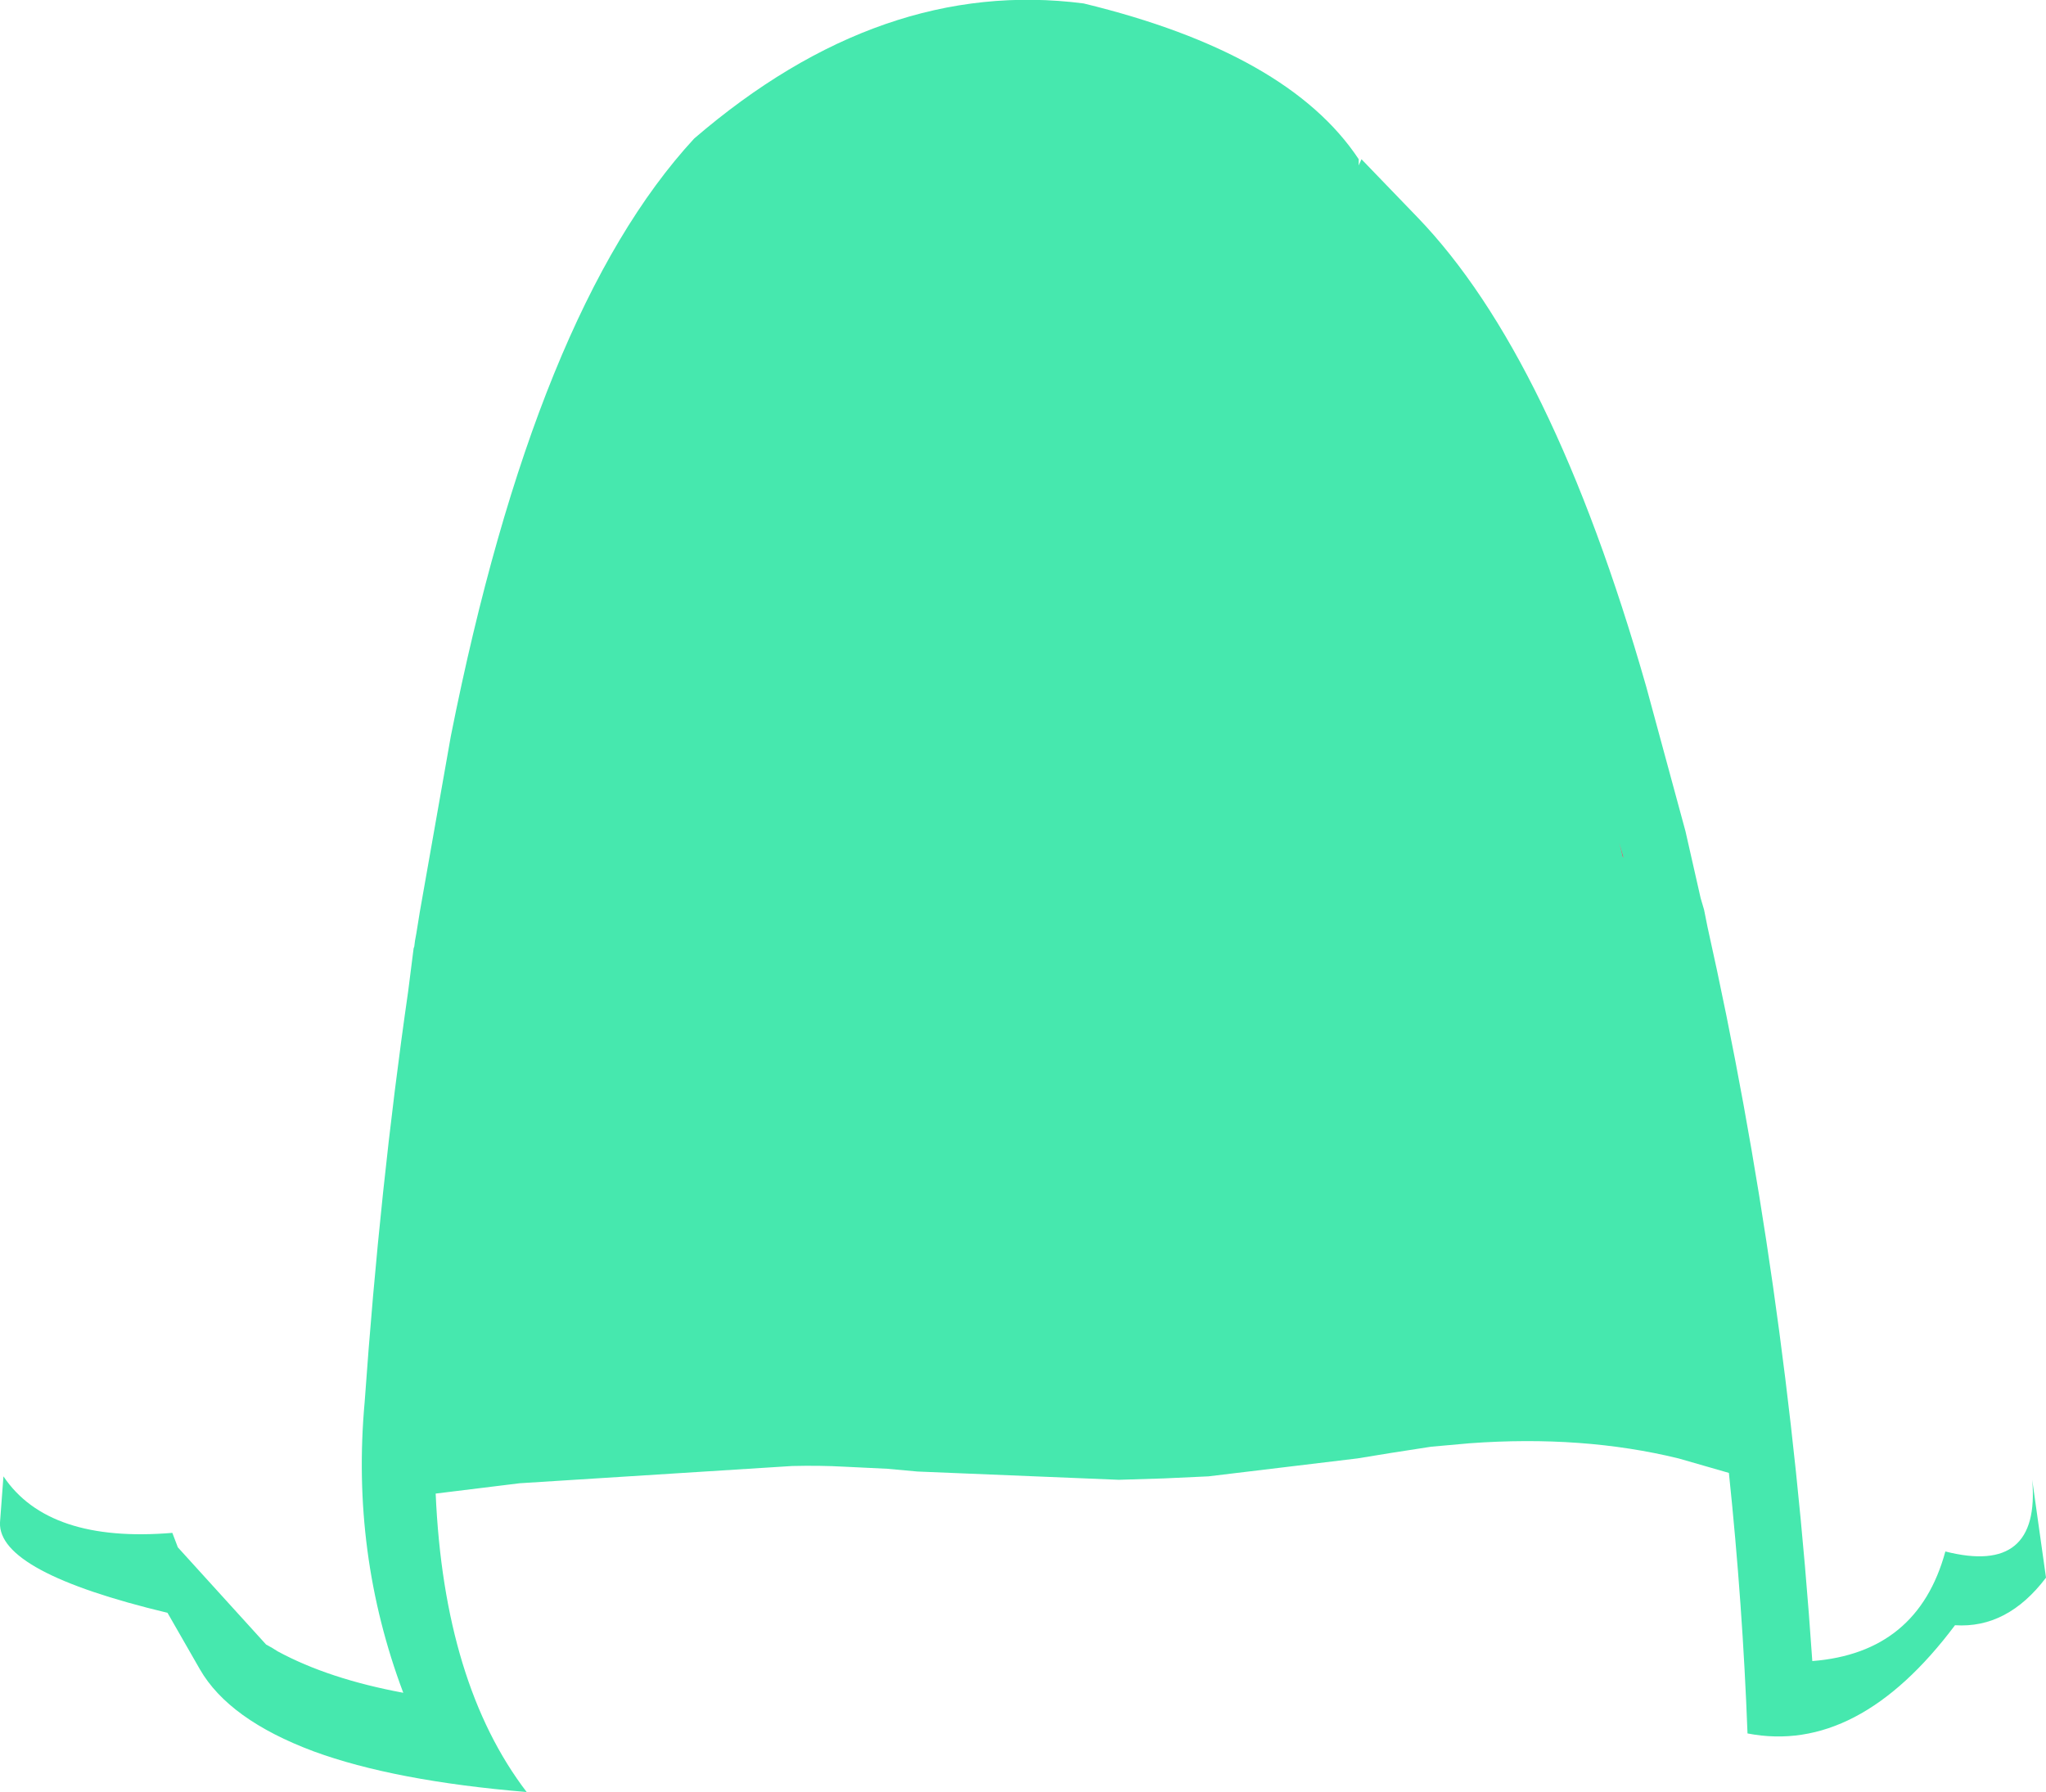 <?xml version="1.0" encoding="UTF-8" standalone="no"?>
<svg xmlns:xlink="http://www.w3.org/1999/xlink" height="130.0px" width="148.4px" xmlns="http://www.w3.org/2000/svg">
  <g transform="matrix(1.0, 0.0, 0.0, 1.0, 74.2, 65.0)">
    <path d="M24.35 -53.45 L24.35 -53.0 24.55 -53.45 28.6 -49.25 Q38.35 -39.15 45.2 -15.2 L48.05 -4.7 49.15 0.15 49.4 1.0 49.65 2.25 Q55.35 27.75 57.25 55.5 64.9 54.9 66.9 47.55 73.8 49.3 73.2 42.35 L74.2 49.45 Q71.4 53.15 67.6 52.9 60.55 62.3 52.55 60.75 52.2 51.4 51.2 41.85 L47.55 40.8 Q40.6 39.1 32.4 39.7 L29.6 39.95 26.7 40.4 24.25 40.8 13.45 42.1 10.2 42.25 6.95 42.35 -7.65 41.75 -9.85 41.55 -12.95 41.4 Q-14.75 41.3 -16.75 41.35 L-36.5 42.6 -42.6 43.35 Q-42.0 57.15 -36.0 65.0 -45.6 64.2 -51.45 62.05 -57.6 59.75 -59.7 56.1 L-62.05 52.0 Q-74.35 49.05 -74.2 45.45 L-73.95 42.1 Q-70.7 46.95 -61.7 46.2 L-61.3 47.25 -54.9 54.3 -54.45 54.55 -54.05 54.8 Q-50.35 56.8 -44.95 57.8 -48.75 47.7 -47.75 36.7 -46.65 21.15 -44.6 6.95 L-44.2 3.8 -44.15 3.65 -44.1 3.25 -44.0 2.7 -43.75 1.15 -41.5 -11.6 Q-35.35 -42.5 -23.85 -54.95 -10.25 -66.65 4.4 -64.75 19.25 -61.15 24.35 -53.45 M43.5 -2.85 L43.55 -2.8 43.25 -3.85 43.5 -2.85" fill="#46e8ae" fill-rule="evenodd" stroke="none"/>
    <path d="M43.5 -2.85 L43.25 -3.85 43.55 -2.8 43.5 -2.85" fill="#a32828" fill-rule="evenodd" stroke="none"/>
  </g>
</svg>
